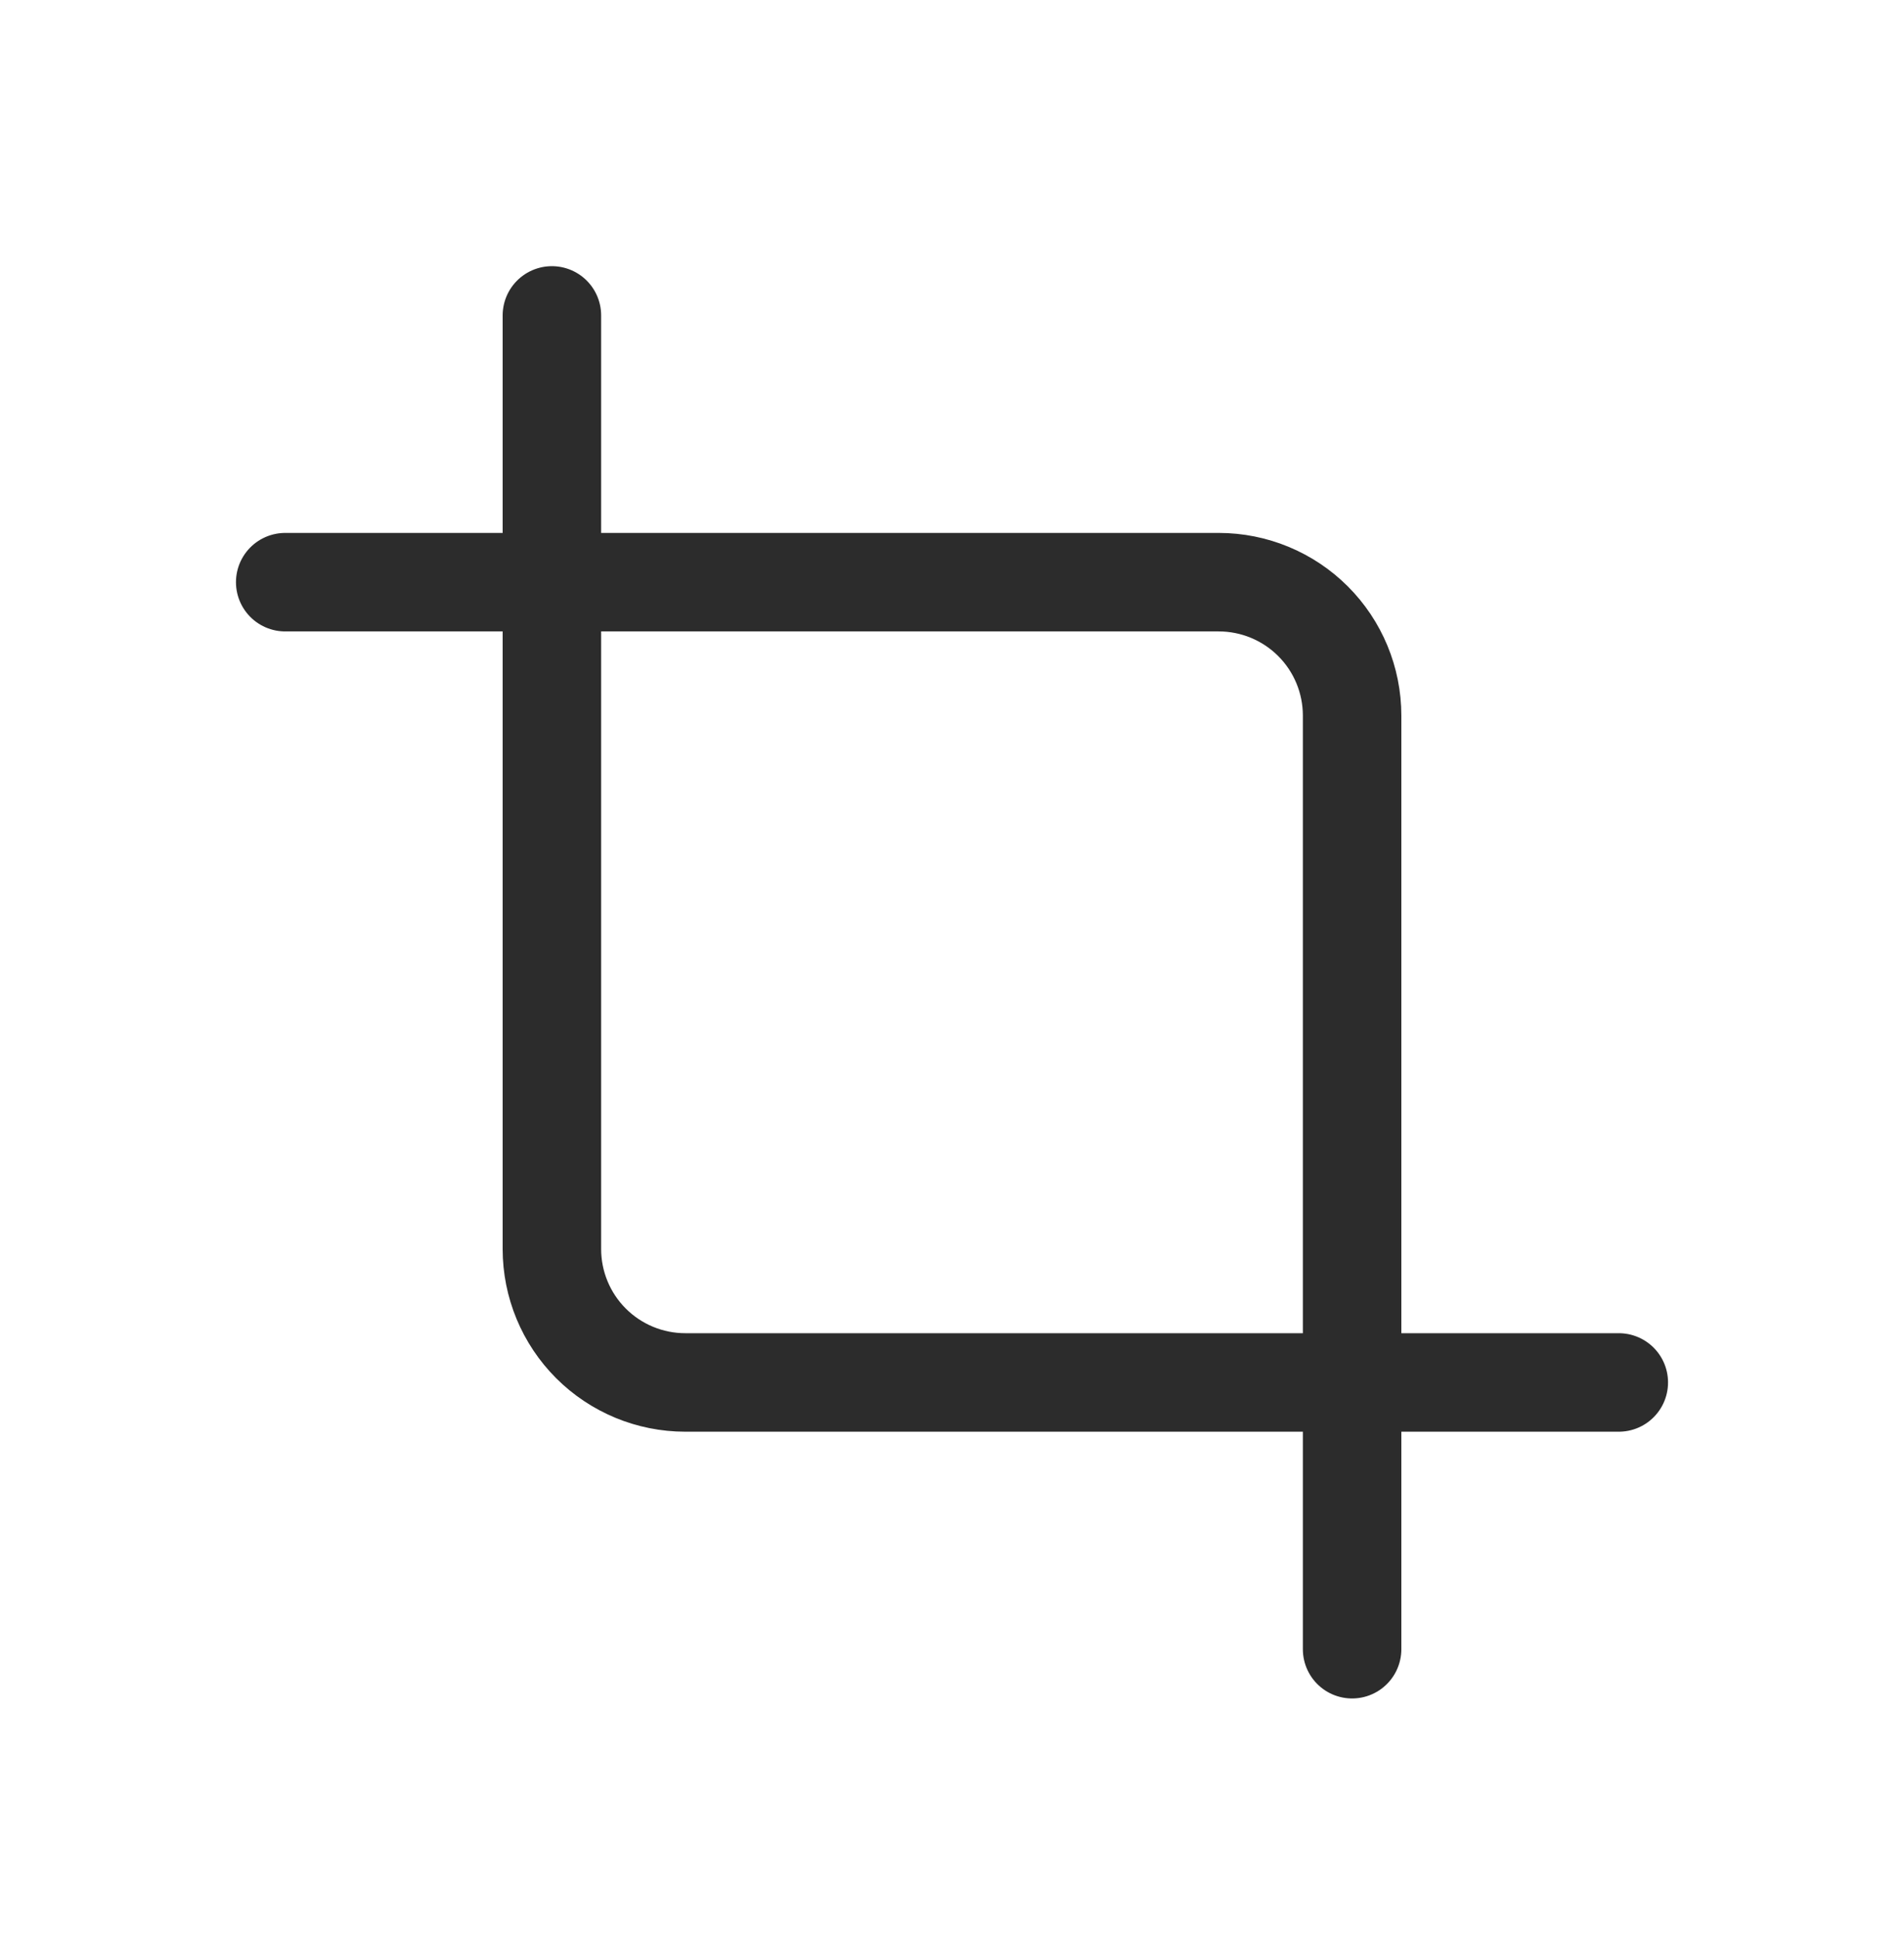 <svg width="58" height="59" viewBox="0 0 58 59" fill="none" xmlns="http://www.w3.org/2000/svg">
<g filter="url(#filter0_d_486_1717)">
<path d="M16.812 1.607V30.045C16.812 31.122 17.241 32.156 18.002 32.917C18.764 33.679 19.798 34.107 20.875 34.107H49.312" stroke="#2C2C2C" stroke-width="3" stroke-linecap="round" stroke-linejoin="round" />
</g>
<g filter="url(#filter1_d_486_1717)">
<path d="M41.188 42.232V13.795C41.188 12.717 40.76 11.684 39.998 10.922C39.236 10.16 38.202 9.732 37.125 9.732H8.688" stroke="#2C2C2C" stroke-width="3" stroke-linecap="round" stroke-linejoin="round" />
</g>
<defs>
<filter id="filter0_d_486_1717" x="8.213" y="0.107" width="49.7" height="50.6" filterUnits="userSpaceOnUse" color-interpolation-filters="sRGB">
<feFlood flood-opacity="0" result="BackgroundImageFix"/>
<feColorMatrix in="SourceAlpha" type="matrix" values="0 0 0 0 0 0 0 0 0 0 0 0 0 0 0 0 0 0 127 0" result="hardAlpha"/>
<feOffset dy="8"/>
<feGaussianBlur stdDeviation="3.55"/>
<feComposite in2="hardAlpha" operator="out"/>
<feColorMatrix type="matrix" values="0 0 0 0 0 0 0 0 0 0 0 0 0 0 0 0 0 0 0.25 0"/>
<feBlend mode="normal" in2="BackgroundImageFix" result="effect1_dropShadow_486_1717"/>
<feBlend mode="normal" in="SourceGraphic" in2="effect1_dropShadow_486_1717" result="shape"/>
</filter>
<filter id="filter1_d_486_1717" x="0.088" y="8.232" width="49.7" height="50.6" filterUnits="userSpaceOnUse" color-interpolation-filters="sRGB">
<feFlood flood-opacity="0" result="BackgroundImageFix"/>
<feColorMatrix in="SourceAlpha" type="matrix" values="0 0 0 0 0 0 0 0 0 0 0 0 0 0 0 0 0 0 127 0" result="hardAlpha"/>
<feOffset dy="8"/>
<feGaussianBlur stdDeviation="3.55"/>
<feComposite in2="hardAlpha" operator="out"/>
<feColorMatrix type="matrix" values="0 0 0 0 0 0 0 0 0 0 0 0 0 0 0 0 0 0 0.25 0"/>
<feBlend mode="normal" in2="BackgroundImageFix" result="effect1_dropShadow_486_1717"/>
<feBlend mode="normal" in="SourceGraphic" in2="effect1_dropShadow_486_1717" result="shape"/>
</filter>
</defs>
</svg>
